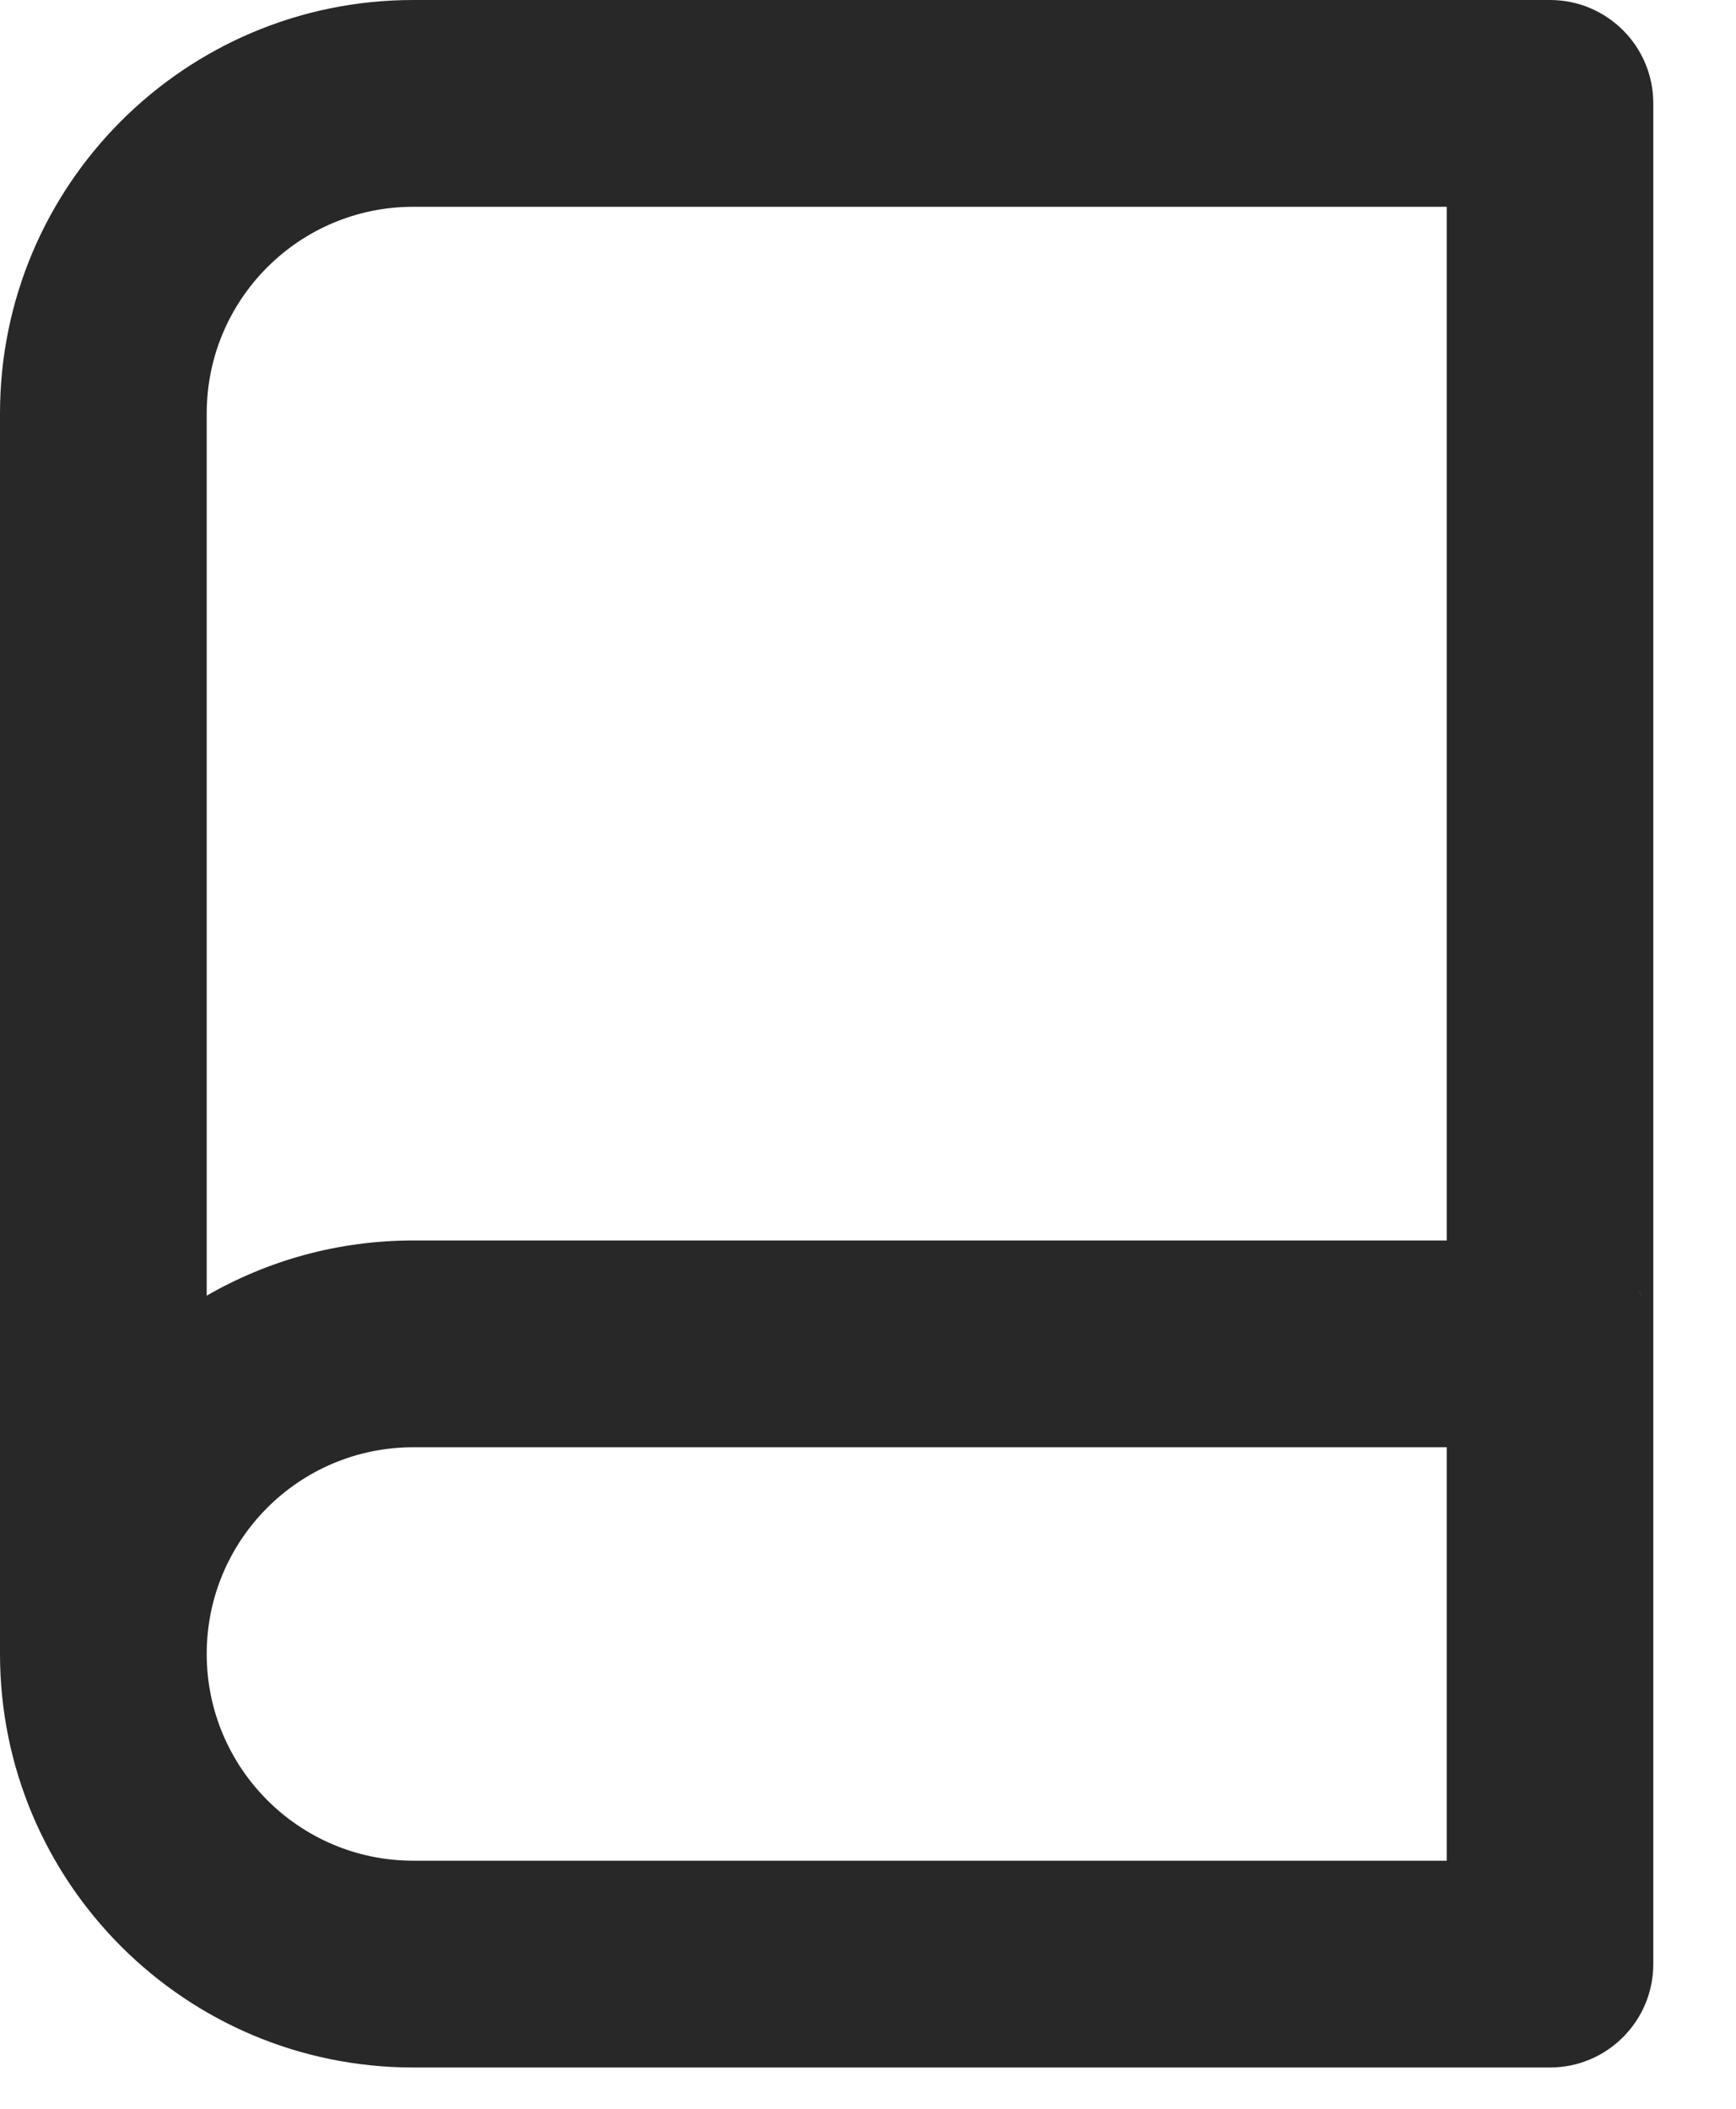 <svg preserveAspectRatio="none" width="100%" height="100%" overflow="visible" style="display: block;" viewBox="0 0 14 17" fill="none" xmlns="http://www.w3.org/2000/svg">
<path id="Union" d="M12.5 0C12.96 1.61026e-07 13.333 0.373 13.333 0.833V15.833C13.333 16.293 12.96 16.667 12.5 16.667H3.333C1.492 16.667 0 15.174 0 13.333V3.333C0 1.492 1.492 0 3.333 0H12.5ZM3.333 11.667C2.413 11.667 1.667 12.413 1.667 13.333C1.667 14.253 2.413 15 3.333 15H11.667V11.667H3.333ZM0.011 13.068C0.009 13.086 0.008 13.103 0.007 13.12C0.008 13.103 0.009 13.086 0.011 13.068ZM0.133 12.401C0.127 12.421 0.12 12.44 0.115 12.459C0.12 12.44 0.127 12.421 0.133 12.401ZM0.195 12.206C0.187 12.228 0.179 12.251 0.172 12.273C0.179 12.251 0.187 12.228 0.195 12.206ZM0.368 11.81C0.361 11.825 0.353 11.84 0.346 11.854C0.353 11.84 0.361 11.825 0.368 11.81ZM13.212 10.402C13.233 10.437 13.252 10.472 13.268 10.509L13.232 10.435C13.226 10.424 13.219 10.414 13.212 10.402ZM1.667 10.445C2.157 10.162 2.726 10 3.333 10H11.667V1.667H3.333C2.413 1.667 1.667 2.413 1.667 3.333V10.445ZM13.143 10.304V10.303V10.304Z" fill="#282828"/>
</svg>
